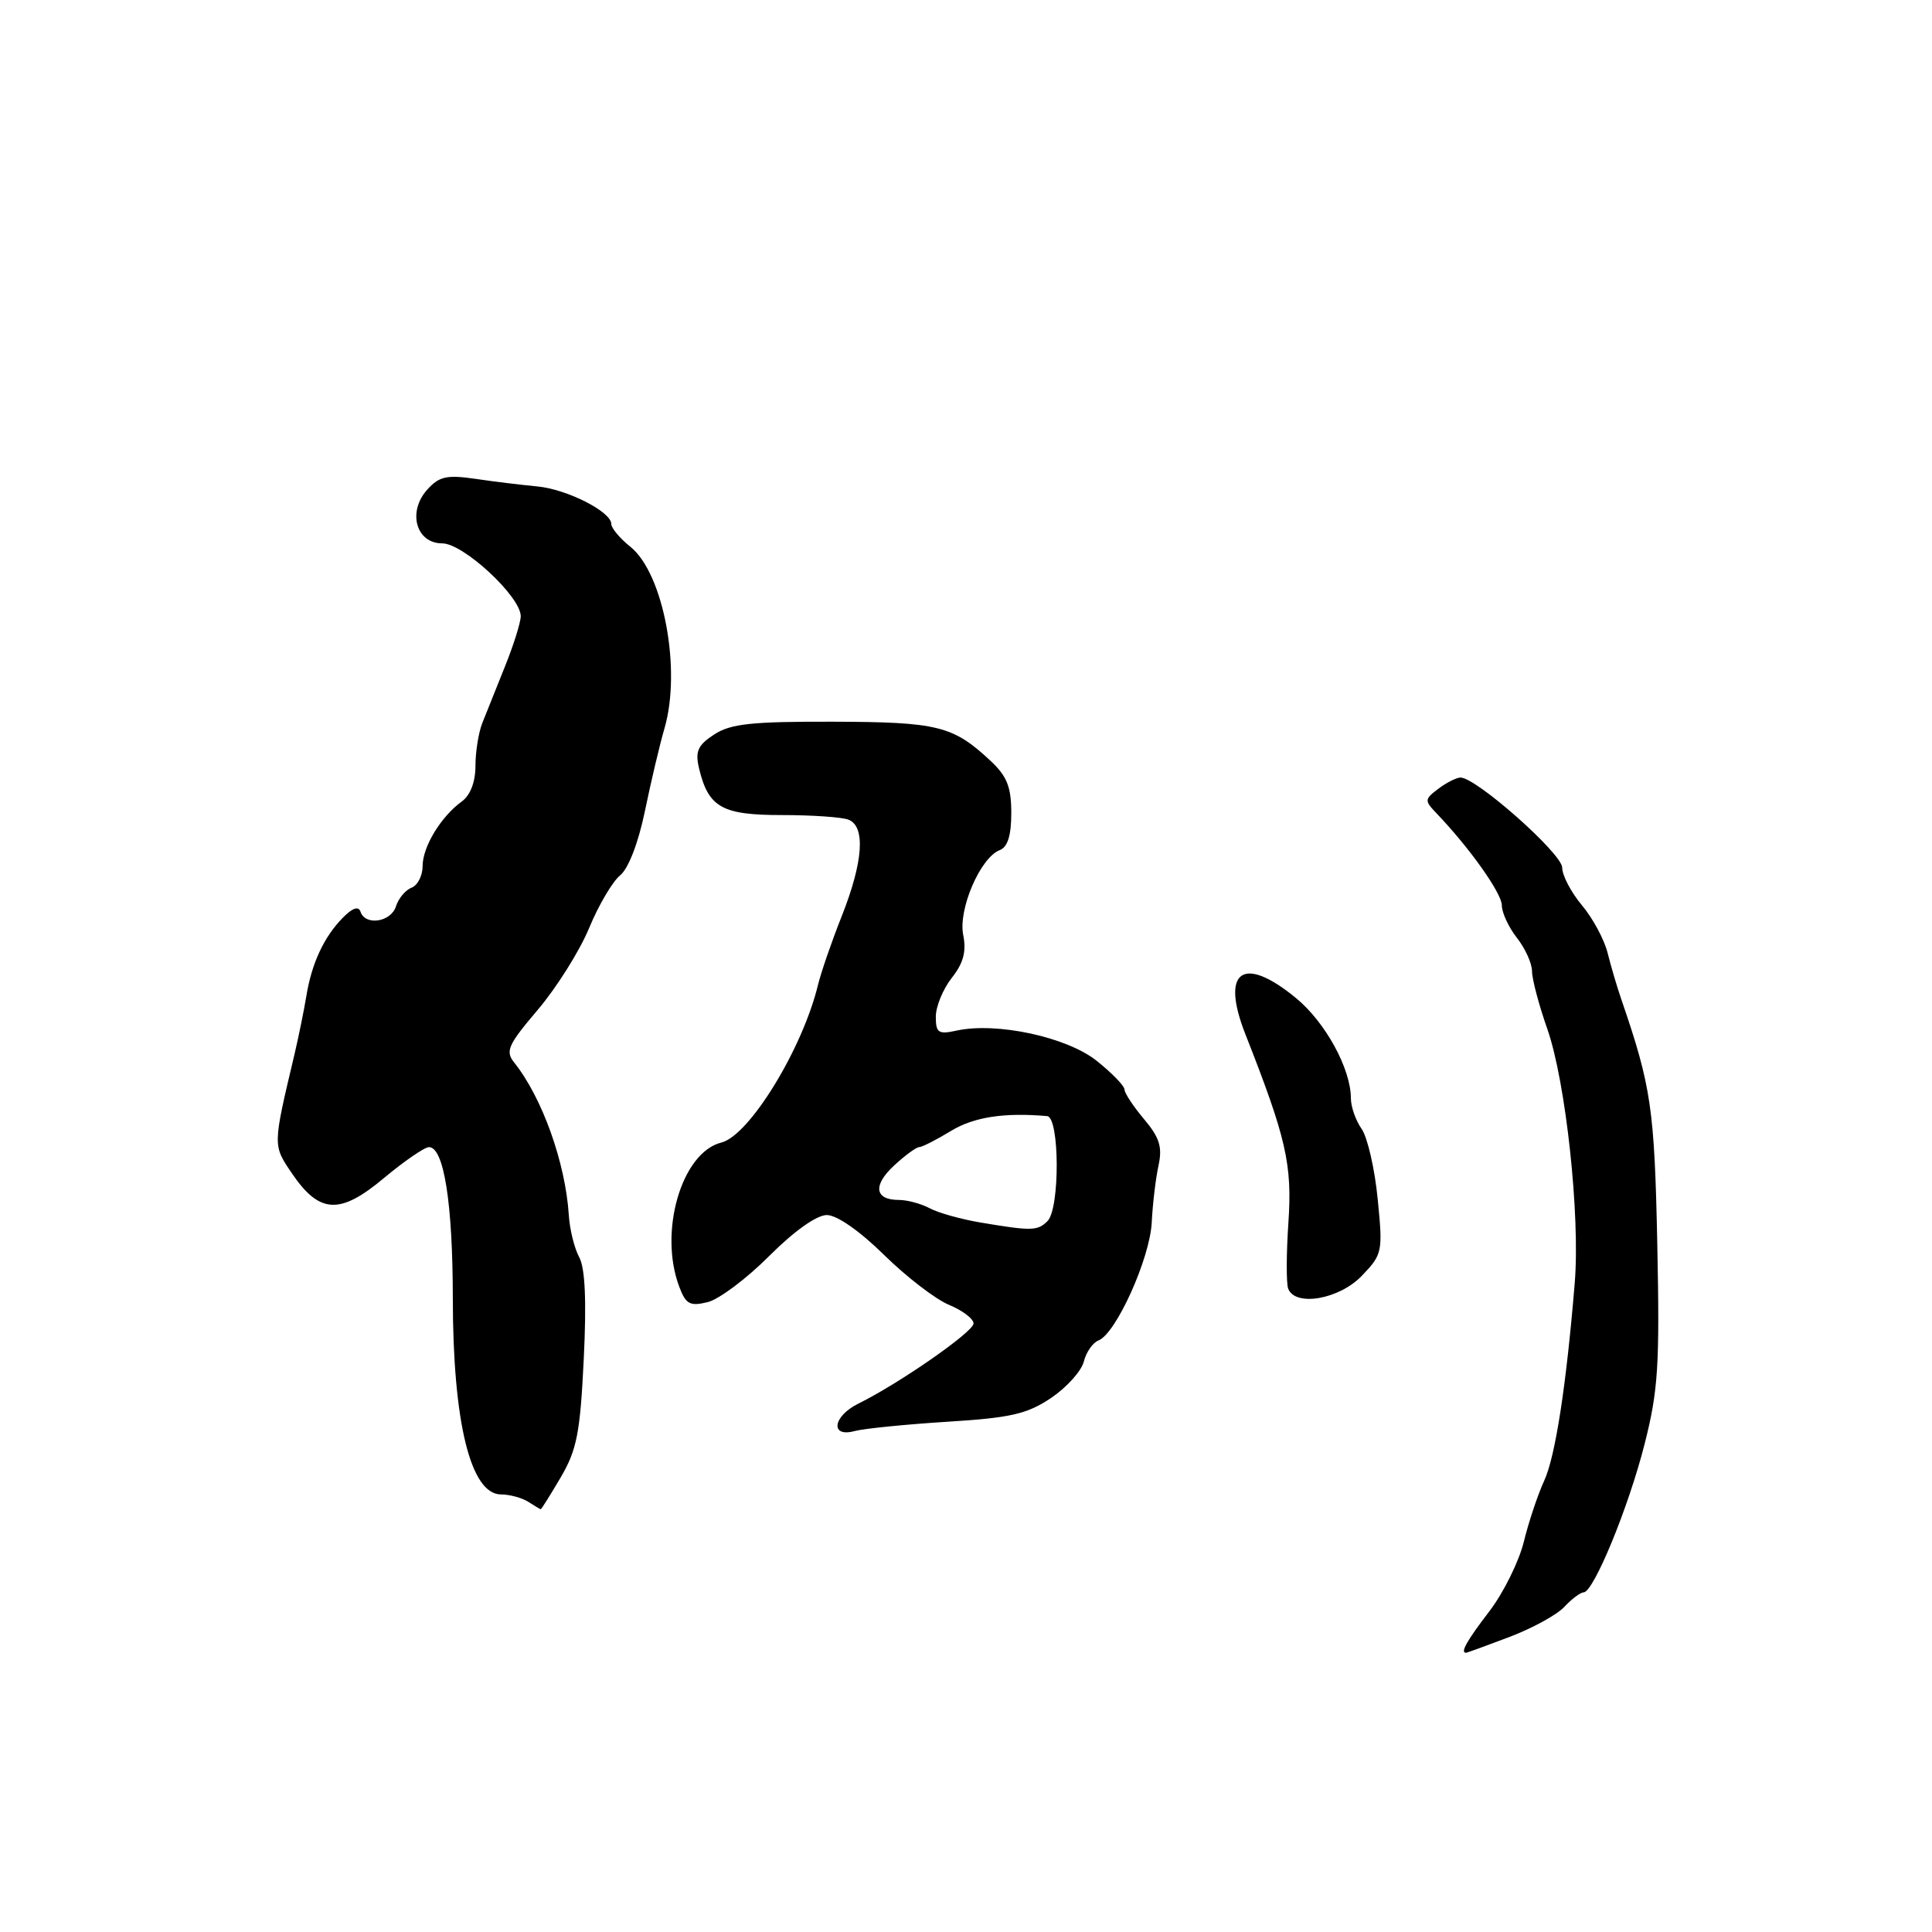 <?xml version="1.0" encoding="UTF-8" standalone="no"?>
<!DOCTYPE svg PUBLIC "-//W3C//DTD SVG 1.1//EN" "http://www.w3.org/Graphics/SVG/1.1/DTD/svg11.dtd" >
<svg xmlns="http://www.w3.org/2000/svg" xmlns:xlink="http://www.w3.org/1999/xlink" version="1.1" viewBox="0 0 256 256">
 <g >
 <path fill="currentColor"
d=" M 200.00 216.91 C 203.03 215.76 206.31 213.97 207.29 212.91 C 208.27 211.86 209.42 211.00 209.83 211.00 C 211.15 211.00 215.78 199.77 217.91 191.37 C 219.72 184.26 219.93 180.96 219.60 164.87 C 219.23 146.94 218.80 143.97 214.86 132.50 C 214.29 130.85 213.46 128.05 213.02 126.28 C 212.58 124.50 211.05 121.66 209.61 119.95 C 208.18 118.24 207.00 116.00 207.00 114.97 C 207.00 113.11 195.54 102.97 193.51 103.03 C 192.96 103.05 191.63 103.72 190.57 104.53 C 188.75 105.90 188.74 106.09 190.32 107.74 C 194.70 112.31 199.00 118.36 199.00 119.96 C 199.00 120.93 199.90 122.87 201.00 124.27 C 202.10 125.67 203.00 127.66 203.00 128.69 C 203.00 129.72 203.91 133.16 205.02 136.32 C 207.47 143.29 209.40 161.08 208.66 170.00 C 207.55 183.55 206.09 193.00 204.62 196.19 C 203.78 198.01 202.56 201.65 201.92 204.27 C 201.28 206.89 199.23 211.03 197.38 213.46 C 194.37 217.39 193.46 219.00 194.25 219.00 C 194.39 219.00 196.97 218.06 200.00 216.91 Z  M 74.31 195.74 C 76.44 192.10 76.88 189.84 77.35 180.09 C 77.73 172.38 77.53 168.01 76.75 166.59 C 76.12 165.44 75.49 162.93 75.37 161.00 C 74.92 154.04 71.83 145.41 68.13 140.79 C 66.93 139.29 67.31 138.45 71.27 133.79 C 73.74 130.88 76.79 126.03 78.05 123.00 C 79.30 119.97 81.15 116.82 82.17 115.99 C 83.27 115.09 84.58 111.69 85.45 107.49 C 86.24 103.65 87.41 98.70 88.05 96.50 C 90.31 88.73 87.92 75.98 83.54 72.46 C 82.14 71.34 81.00 69.98 81.00 69.43 C 81.00 67.80 75.10 64.81 71.16 64.45 C 69.15 64.26 65.47 63.82 63.00 63.45 C 59.21 62.90 58.20 63.12 56.63 64.86 C 53.96 67.80 55.12 72.00 58.60 72.00 C 61.40 72.00 69.00 79.05 69.00 81.65 C 69.00 82.46 68.06 85.46 66.91 88.31 C 65.76 91.17 64.41 94.53 63.91 95.80 C 63.41 97.06 63.00 99.62 63.00 101.49 C 63.00 103.61 62.32 105.38 61.20 106.19 C 58.42 108.21 56.00 112.20 56.00 114.75 C 56.00 116.02 55.34 117.32 54.54 117.62 C 53.73 117.93 52.80 119.04 52.47 120.09 C 51.81 122.19 48.40 122.71 47.77 120.81 C 47.51 120.03 46.71 120.30 45.44 121.59 C 42.93 124.14 41.30 127.63 40.59 132.00 C 40.27 133.93 39.56 137.41 39.01 139.75 C 36.13 151.88 36.14 151.73 38.67 155.46 C 42.33 160.85 45.04 160.99 50.87 156.10 C 53.57 153.85 56.26 152.00 56.84 152.00 C 58.82 152.00 59.99 159.43 60.00 172.00 C 60.01 188.44 62.35 197.99 66.37 198.02 C 67.54 198.02 69.17 198.47 70.00 199.00 C 70.83 199.53 71.57 199.98 71.65 199.98 C 71.74 199.99 72.93 198.08 74.31 195.74 Z  M 125.50 188.39 C 133.93 187.87 136.09 187.37 139.27 185.24 C 141.34 183.84 143.29 181.68 143.61 180.42 C 143.92 179.17 144.80 177.91 145.55 177.62 C 147.87 176.73 152.36 166.78 152.61 162.00 C 152.73 159.53 153.14 156.12 153.51 154.43 C 154.04 151.99 153.65 150.73 151.59 148.29 C 150.16 146.59 149.00 144.83 149.00 144.36 C 149.00 143.89 147.34 142.18 145.31 140.56 C 141.36 137.41 132.05 135.40 126.75 136.56 C 124.34 137.09 124.00 136.86 124.00 134.71 C 124.00 133.37 124.95 131.06 126.11 129.58 C 127.66 127.62 128.07 126.08 127.63 123.88 C 126.95 120.49 129.90 113.64 132.46 112.65 C 133.52 112.25 134.00 110.71 134.00 107.72 C 134.00 104.27 133.43 102.85 131.25 100.81 C 126.28 96.17 124.27 95.67 110.39 95.63 C 99.58 95.60 96.80 95.90 94.62 97.33 C 92.46 98.74 92.10 99.56 92.62 101.78 C 93.86 106.98 95.65 108.00 103.57 108.00 C 107.57 108.00 111.55 108.27 112.42 108.61 C 114.71 109.49 114.39 114.17 111.56 121.33 C 110.21 124.72 108.79 128.85 108.39 130.50 C 106.34 138.97 99.30 150.46 95.59 151.39 C 90.30 152.71 87.24 163.25 90.02 170.54 C 90.88 172.82 91.43 173.11 93.77 172.54 C 95.27 172.17 98.94 169.42 101.92 166.43 C 105.23 163.12 108.21 161.00 109.56 161.00 C 110.89 161.00 113.92 163.11 117.14 166.28 C 120.09 169.18 123.96 172.16 125.75 172.90 C 127.54 173.64 129.00 174.75 129.00 175.37 C 128.99 176.48 119.18 183.30 113.75 185.98 C 110.34 187.66 109.95 190.52 113.25 189.62 C 114.49 189.29 120.00 188.74 125.50 188.39 Z  M 180.45 169.05 C 183.18 166.20 183.25 165.89 182.55 158.86 C 182.16 154.87 181.20 150.70 180.42 149.58 C 179.64 148.47 179.00 146.65 179.00 145.54 C 179.00 141.63 175.63 135.46 171.73 132.25 C 164.68 126.45 161.69 128.61 165.04 137.09 C 170.44 150.81 171.24 154.30 170.72 162.00 C 170.44 166.12 170.43 170.06 170.69 170.75 C 171.62 173.19 177.46 172.17 180.45 169.05 Z  M 129.87 161.98 C 127.33 161.55 124.32 160.71 123.19 160.10 C 122.06 159.50 120.23 159.00 119.12 159.00 C 115.90 159.00 115.62 157.08 118.46 154.45 C 119.91 153.10 121.42 152.00 121.80 152.00 C 122.19 151.99 124.08 151.03 126.00 149.86 C 129.04 148.01 133.05 147.39 138.75 147.89 C 140.41 148.04 140.46 160.14 138.80 161.80 C 137.48 163.12 136.69 163.13 129.87 161.98 Z "/>
</g>
</svg>
